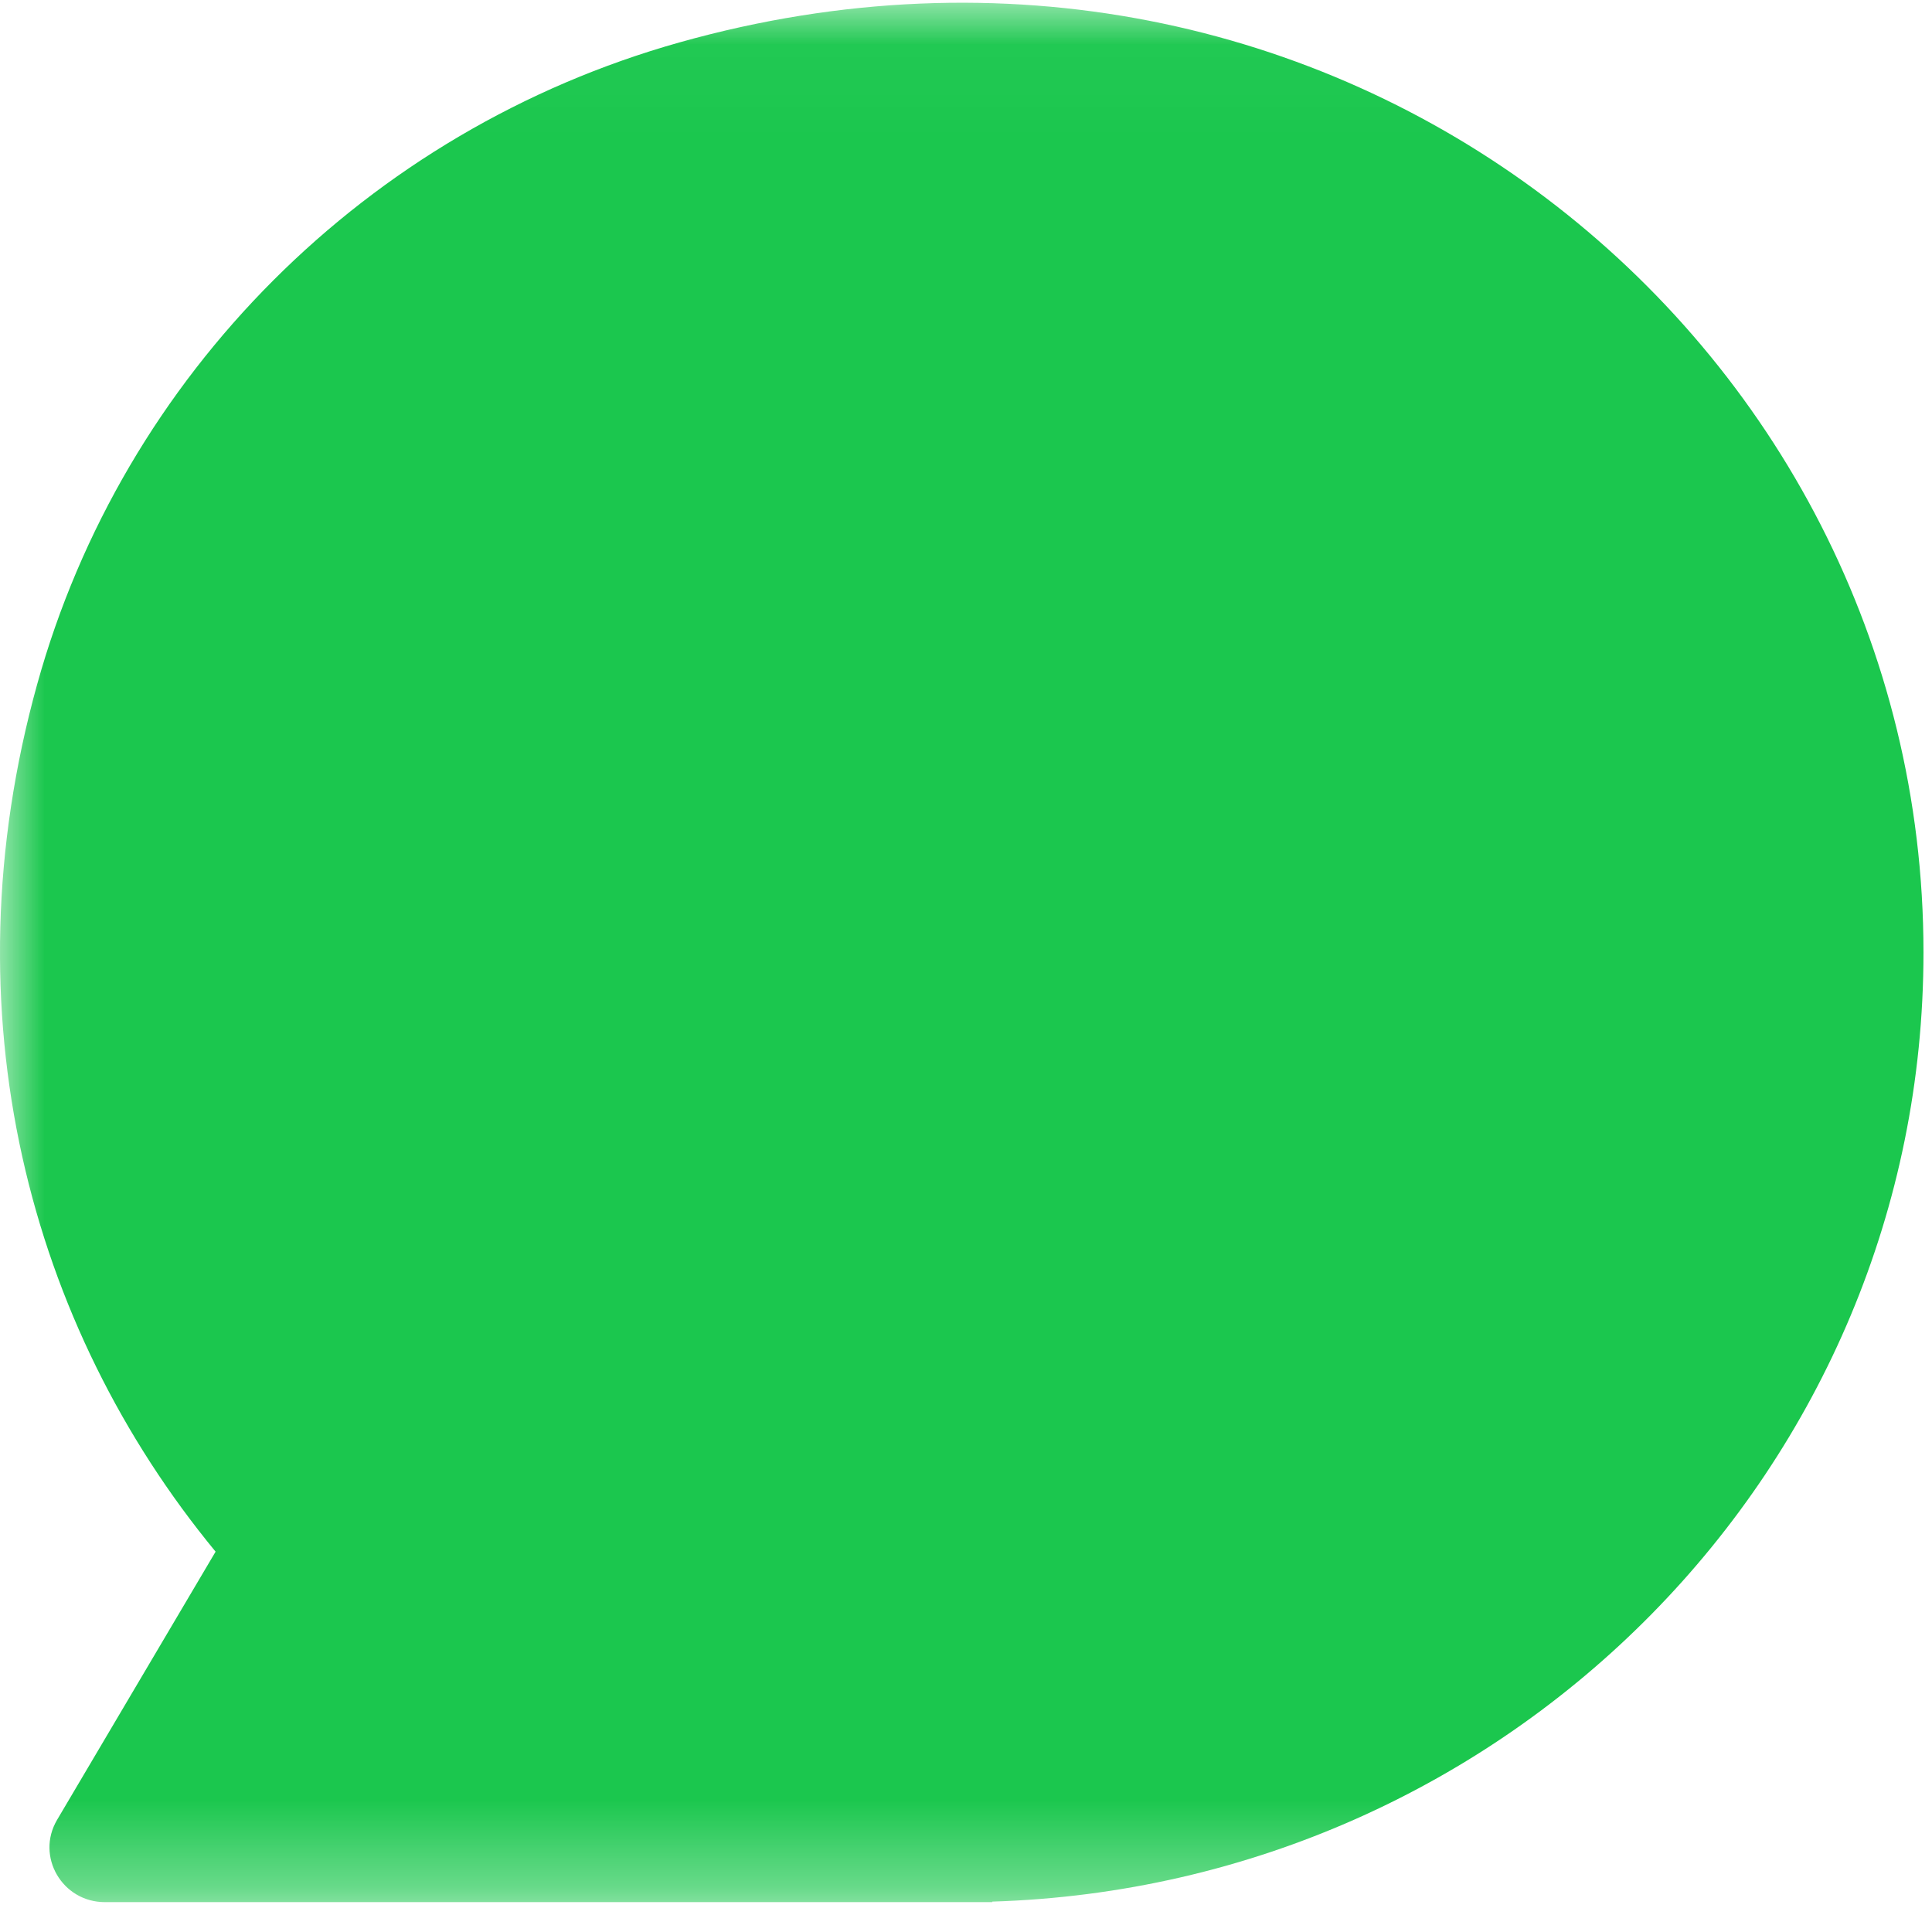 <?xml version="1.0" encoding="UTF-8" standalone="no"?>
<!--
  - Copyright (C) 2017/2025 SNCF Connect & Tech
  -
  - Licensed under the Apache License, Version 2.0 (the "License");
  - you may not use this file except in compliance with the License.
  - You may obtain a copy of the License at
  -
  - http://www.apache.org/licenses/LICENSE-2.0
  -
  - Unless required by applicable law or agreed to in writing, software
  - distributed under the License is distributed on an "AS IS" BASIS,
  - WITHOUT WARRANTIES OR CONDITIONS OF ANY KIND, either express or implied.
  - See the License for the specific language governing permissions and
  - limitations under the License.
  -->

<svg width="128px" height="128px" viewBox="0 0 22 22" version="1.1" xmlns="http://www.w3.org/2000/svg" xmlns:xlink="http://www.w3.org/1999/xlink">
    <!-- Generator: Sketch 41 (35326) - http://www.bohemiancoding.com/sketch -->
    <title>Page 1</title>
    <desc>Created with Sketch.</desc>
    <defs>
        <polygon id="path-1" points="0 0.031 90.964 0.031 90.964 21.66 0 21.66"></polygon>
        <polyline id="path-3" points="0 0.031 90.964 0.031 90.964 21.66 0 21.66"></polyline>
    </defs>
    <g id="Symbols" stroke="none" stroke-width="1" fill="none" fill-rule="evenodd">
        <g id="header-mini" transform="translate(-216, -20)">
            <g id="Header">
                <g id="Logo" transform="translate(216, 20)">
                    <g id="Page-1">
                        <g id="Group-3">
                            <mask id="mask-2" fill="white">
                                <use xlink:href="#path-1"></use>
                            </mask>
                            <g id="Clip-2"></g>
                            <path d="M2.455,17.669 C0.332,15.094 -0.616,11.537 0.423,7.793 C1.4,4.271 4.18,1.483 7.737,0.483 C15.161,-1.607 21.903,3.842 21.903,10.845 C21.903,16.704 17.185,21.474 11.297,21.654 L11.301,21.66 L5.699,21.66 L1.195,21.66 C0.708,21.66 0.405,21.139 0.65,20.723 L2.455,17.669 Z" id="Fill-1" fill="#1BC74E" mask="url(#mask-2)"></path>
                        </g>                       
                    </g>
                </g>
            </g>
        </g>
    </g>
</svg>
